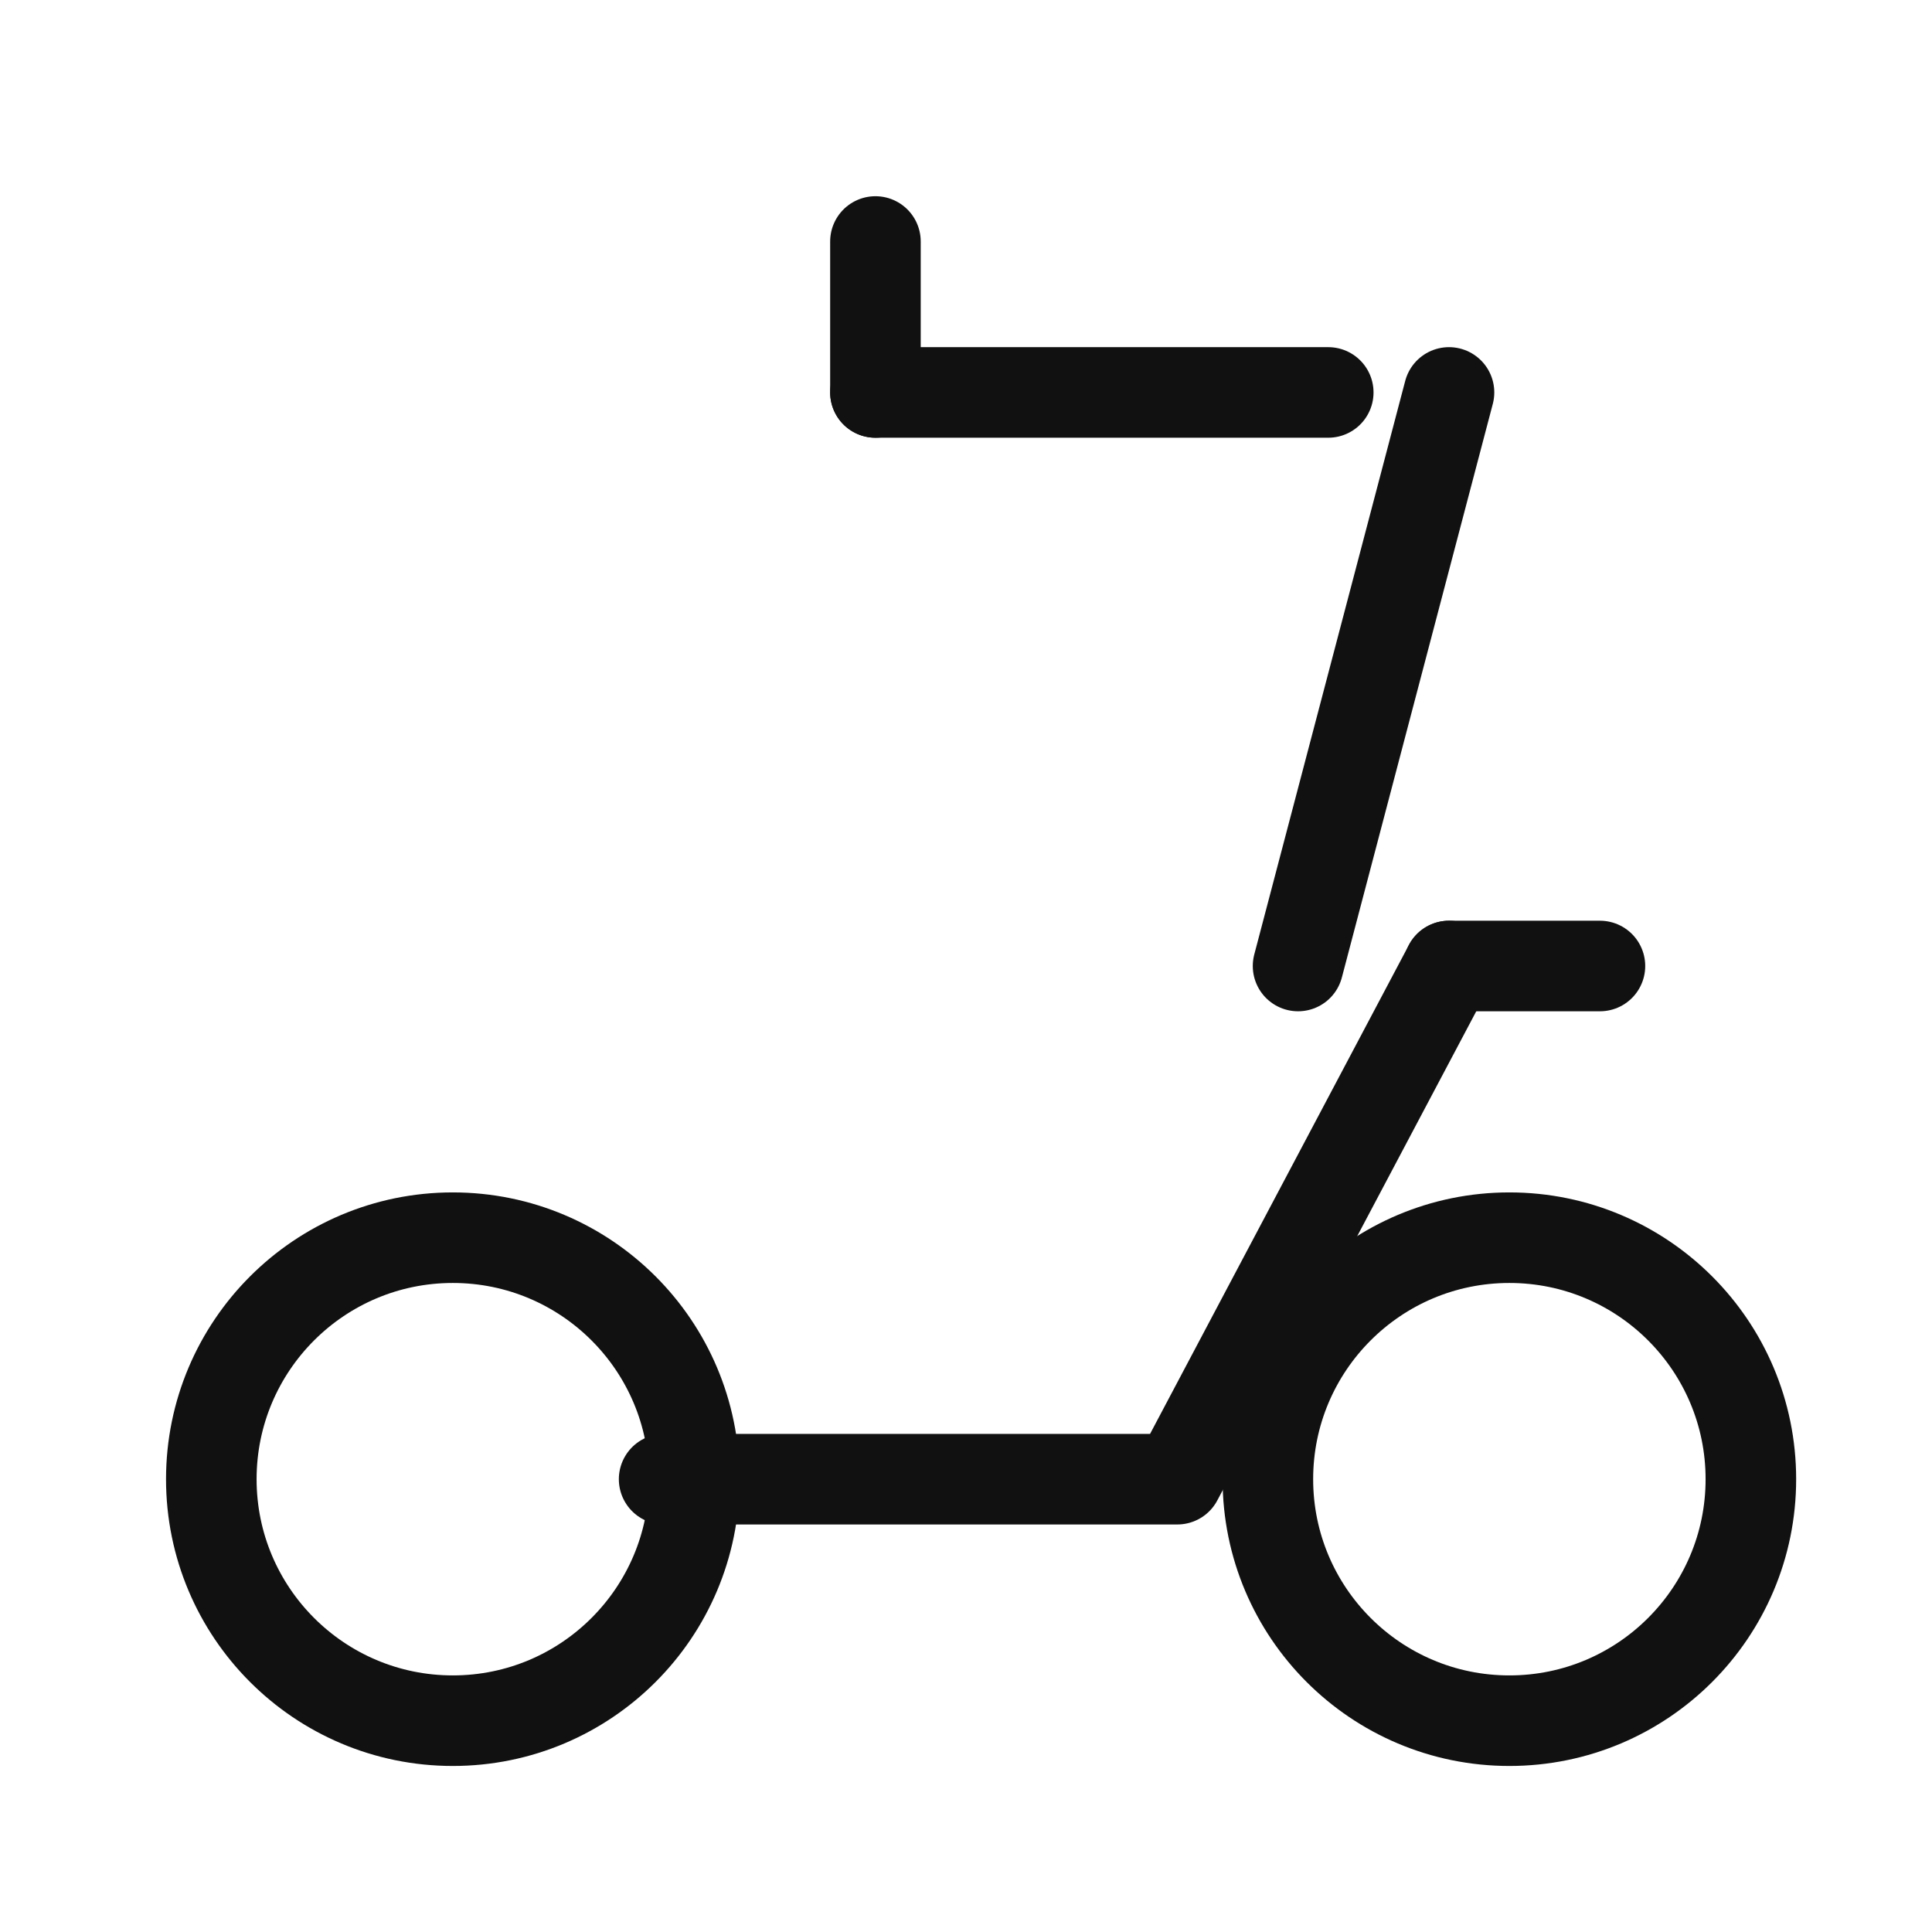 <?xml version="1.0" encoding="UTF-8"?>
<svg xmlns="http://www.w3.org/2000/svg" width="128" height="128" viewBox="0 0 128 128">
  <g fill="none" stroke="#111" stroke-width="6" stroke-linecap="round" stroke-linejoin="round">
    <circle cx="30" cy="98" r="16"/>
    <circle cx="100" cy="98" r="16"/>
    <path d="M44 98h34l18-34"/>
    <path d="M96 64h10"/>
    <path d="M96 26l-10 38"/>
    <path d="M88 26H58"/>
    <path d="M58 26v-10"/>
  </g>
</svg>
